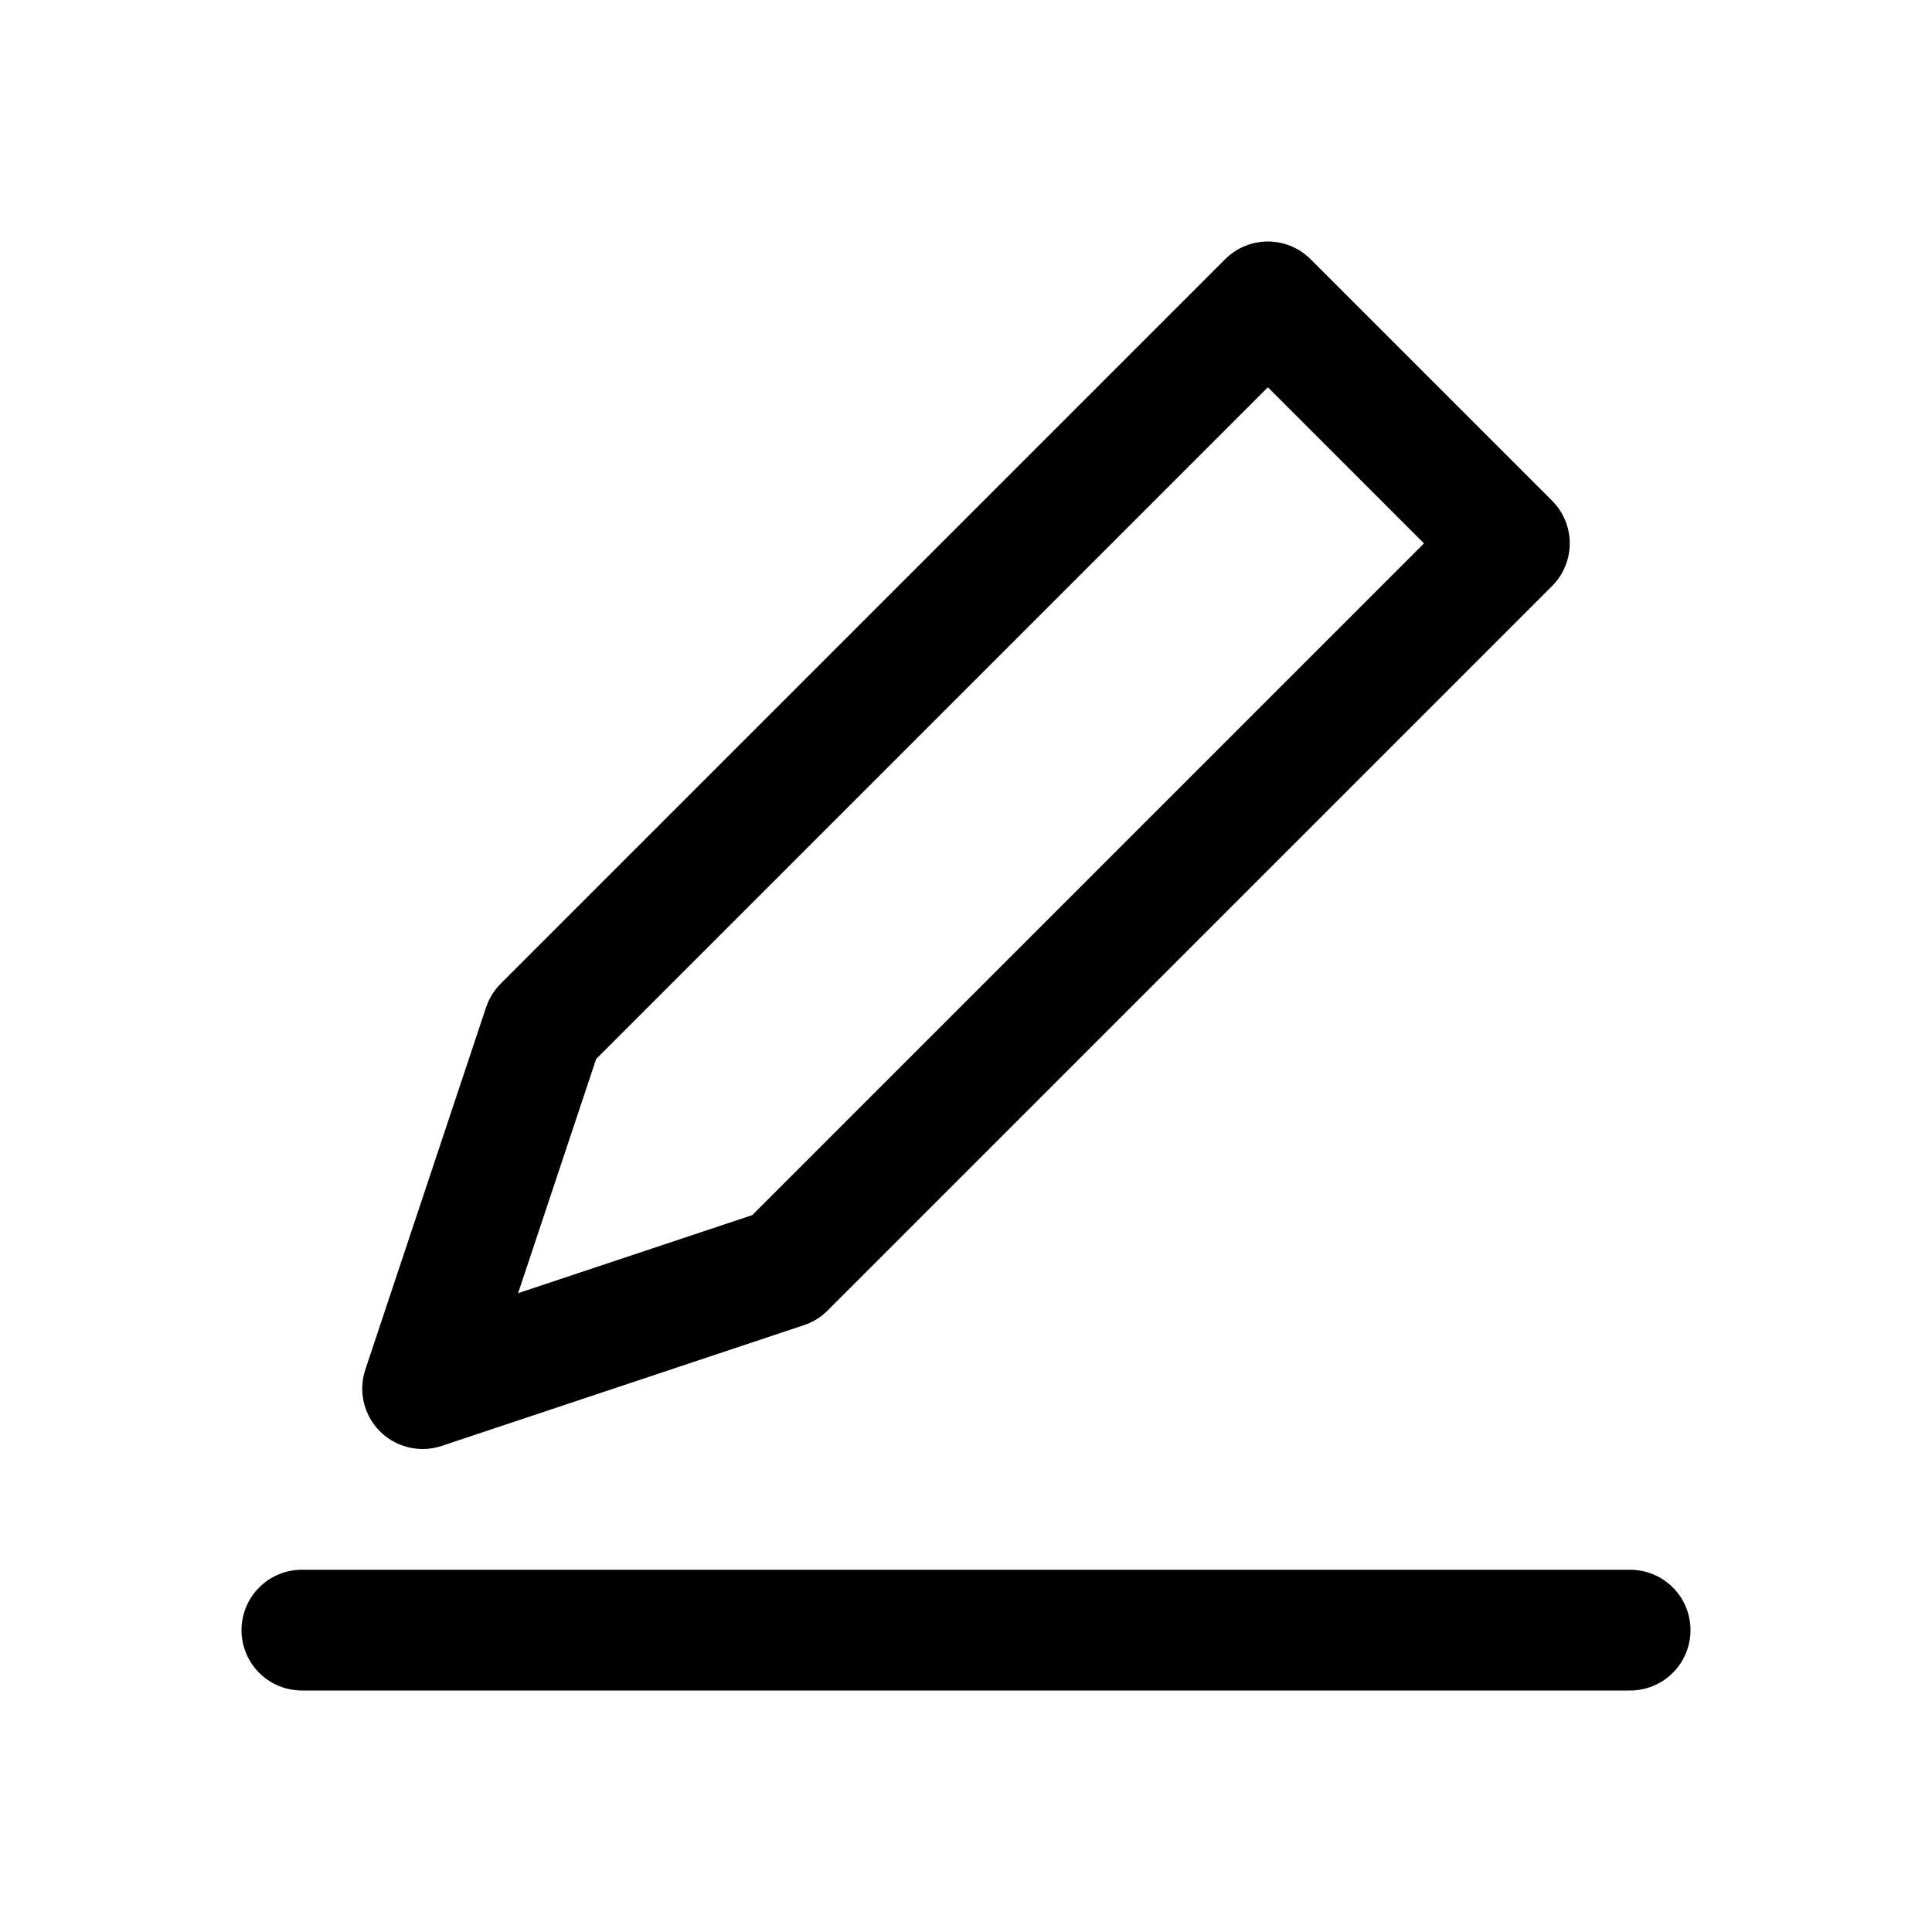 <svg xmlns="http://www.w3.org/2000/svg" width="16" height="16" viewBox="0 0 16 16" fill="none">
<g id="edit-small[edit,pencil,create,draw,writer,design]">
<g id="Group">
<path id="Vector" d="M2.5 13.5H13.5" stroke="black" stroke-linecap="round" stroke-linejoin="round"/>
<path id="Vector_2" d="M10.5 2.5L12.5 4.5L6.5 10.5L3.5 11.5L4.5 8.5L10.5 2.5Z" stroke="black" stroke-linecap="round" stroke-linejoin="round"/>
</g>
</g>
</svg>